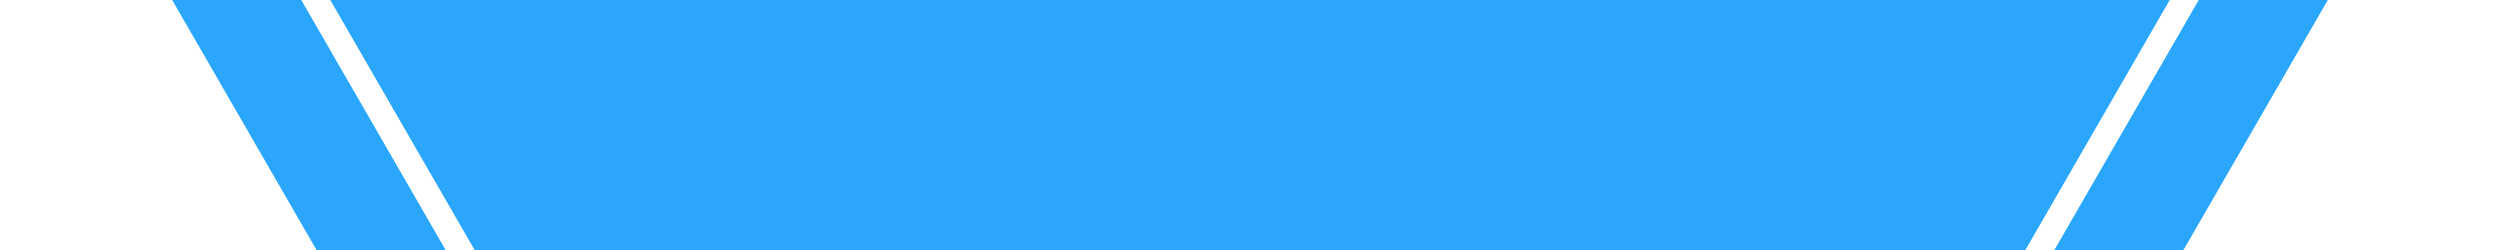 <?xml version="1.0" encoding="UTF-8" standalone="no"?><!DOCTYPE svg PUBLIC "-//W3C//DTD SVG 1.1//EN" "http://www.w3.org/Graphics/SVG/1.1/DTD/svg11.dtd"><svg width="1000" height="100" viewBox="0 0 1000 100" version="1.1" xmlns="http://www.w3.org/2000/svg" xmlns:xlink="http://www.w3.org/1999/xlink" xml:space="preserve" xmlns:serif="http://www.serif.com/" style="fill-rule:evenodd;clip-rule:evenodd;stroke-linejoin:round;stroke-miterlimit:1.414;"><path d="M120.509,0l57.735,100l-51.639,0l-57.735,-100l51.639,0Zm11.605,0l735.772,0l-57.735,100l-620.302,0l-57.735,-100Zm741.281,100l-51.639,0l57.735,-100l51.639,0l-57.735,100Z" style="fill:#2AA6FD;"/></svg>